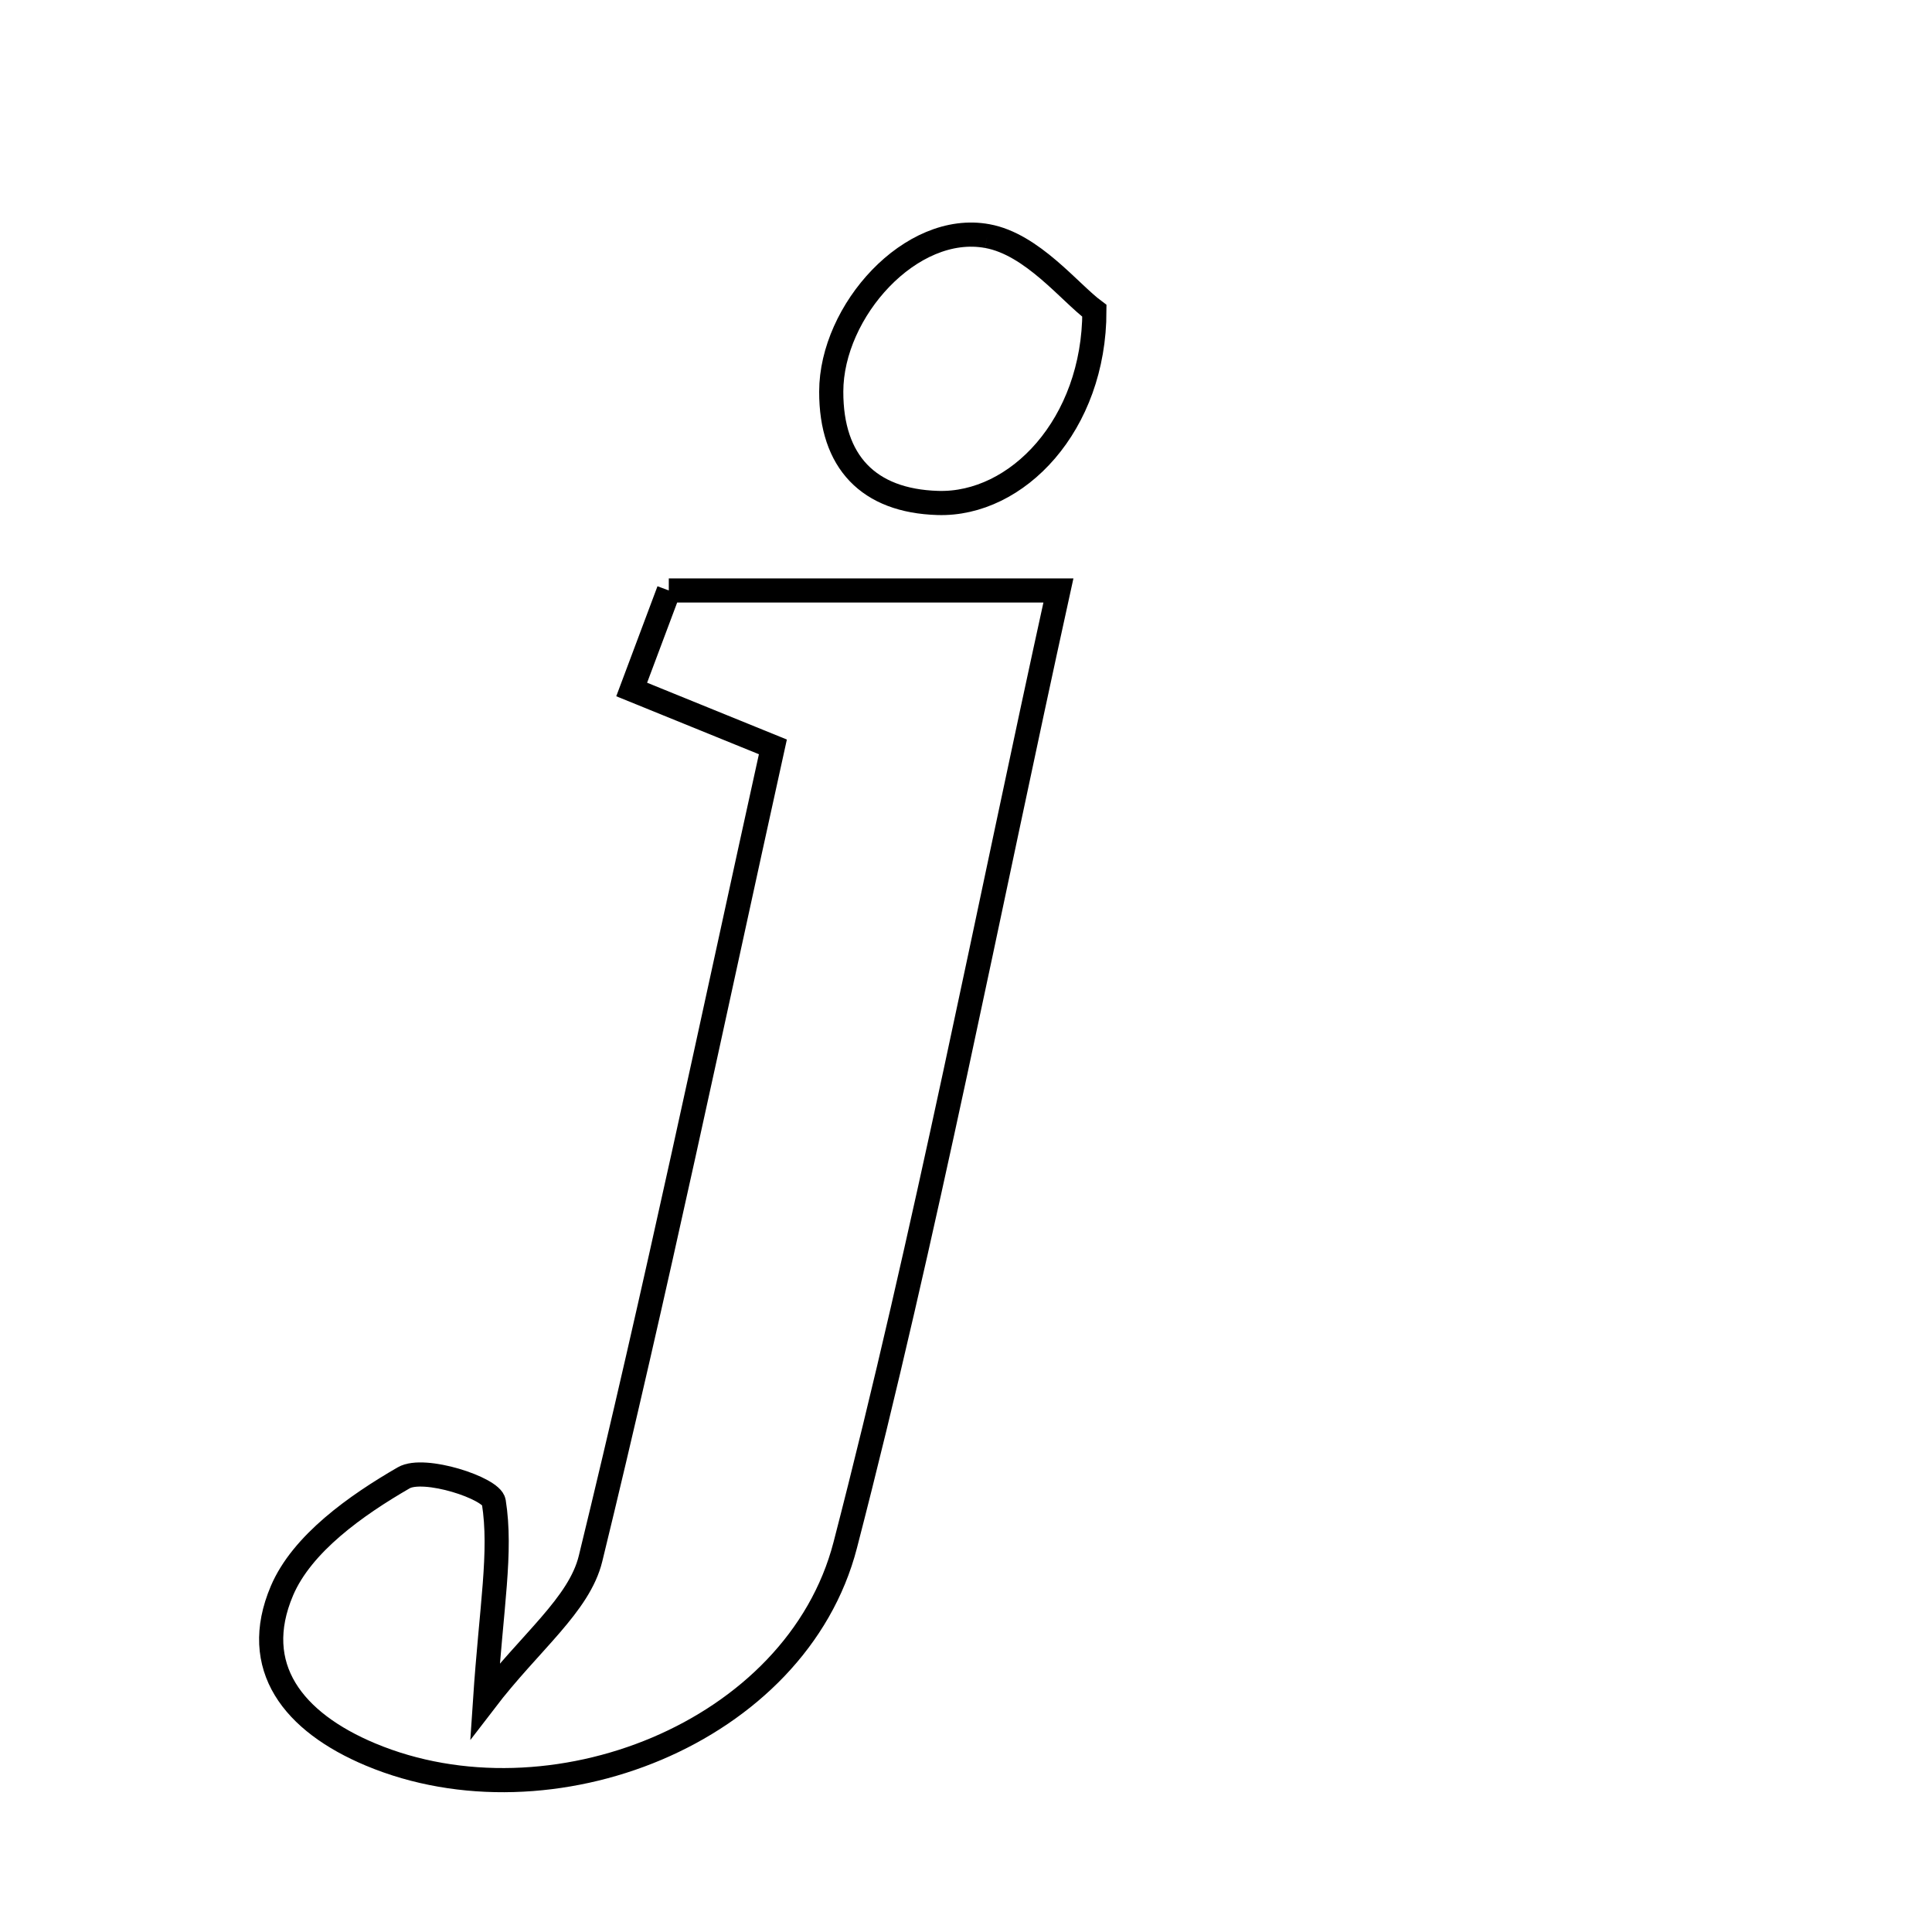 <svg xmlns="http://www.w3.org/2000/svg" viewBox="0.0 0.0 24.0 24.0" height="200px" width="200px"><path fill="none" stroke="black" stroke-width=".3" stroke-opacity="1.0"  filling="0" d="M12.265 2.933 C12.823 3.034 13.289 3.634 13.595 3.861 C13.595 5.276 12.635 6.279 11.649 6.248 C10.789 6.222 10.324 5.738 10.326 4.864 C10.327 3.862 11.318 2.758 12.265 2.933"></path>
<path fill="none" stroke="black" stroke-width=".3" stroke-opacity="1.0"  filling="0" d="M8.308 7.335 C9.92 7.335 11.435 7.335 13.148 7.335 C12.257 11.388 11.502 15.322 10.5 19.193 C9.894 21.534 6.832 22.729 4.603 21.795 C3.643 21.393 3.101 20.707 3.502 19.762 C3.751 19.175 4.425 18.699 5.015 18.358 C5.267 18.212 6.107 18.487 6.134 18.657 C6.233 19.284 6.104 19.947 6.025 21.13 C6.586 20.397 7.196 19.936 7.336 19.361 C8.146 16.043 8.846 12.698 9.601 9.278 C8.94 9.009 8.439 8.805 7.847 8.565 C8.03 8.076 8.177 7.685 8.308 7.335"></path></svg>
